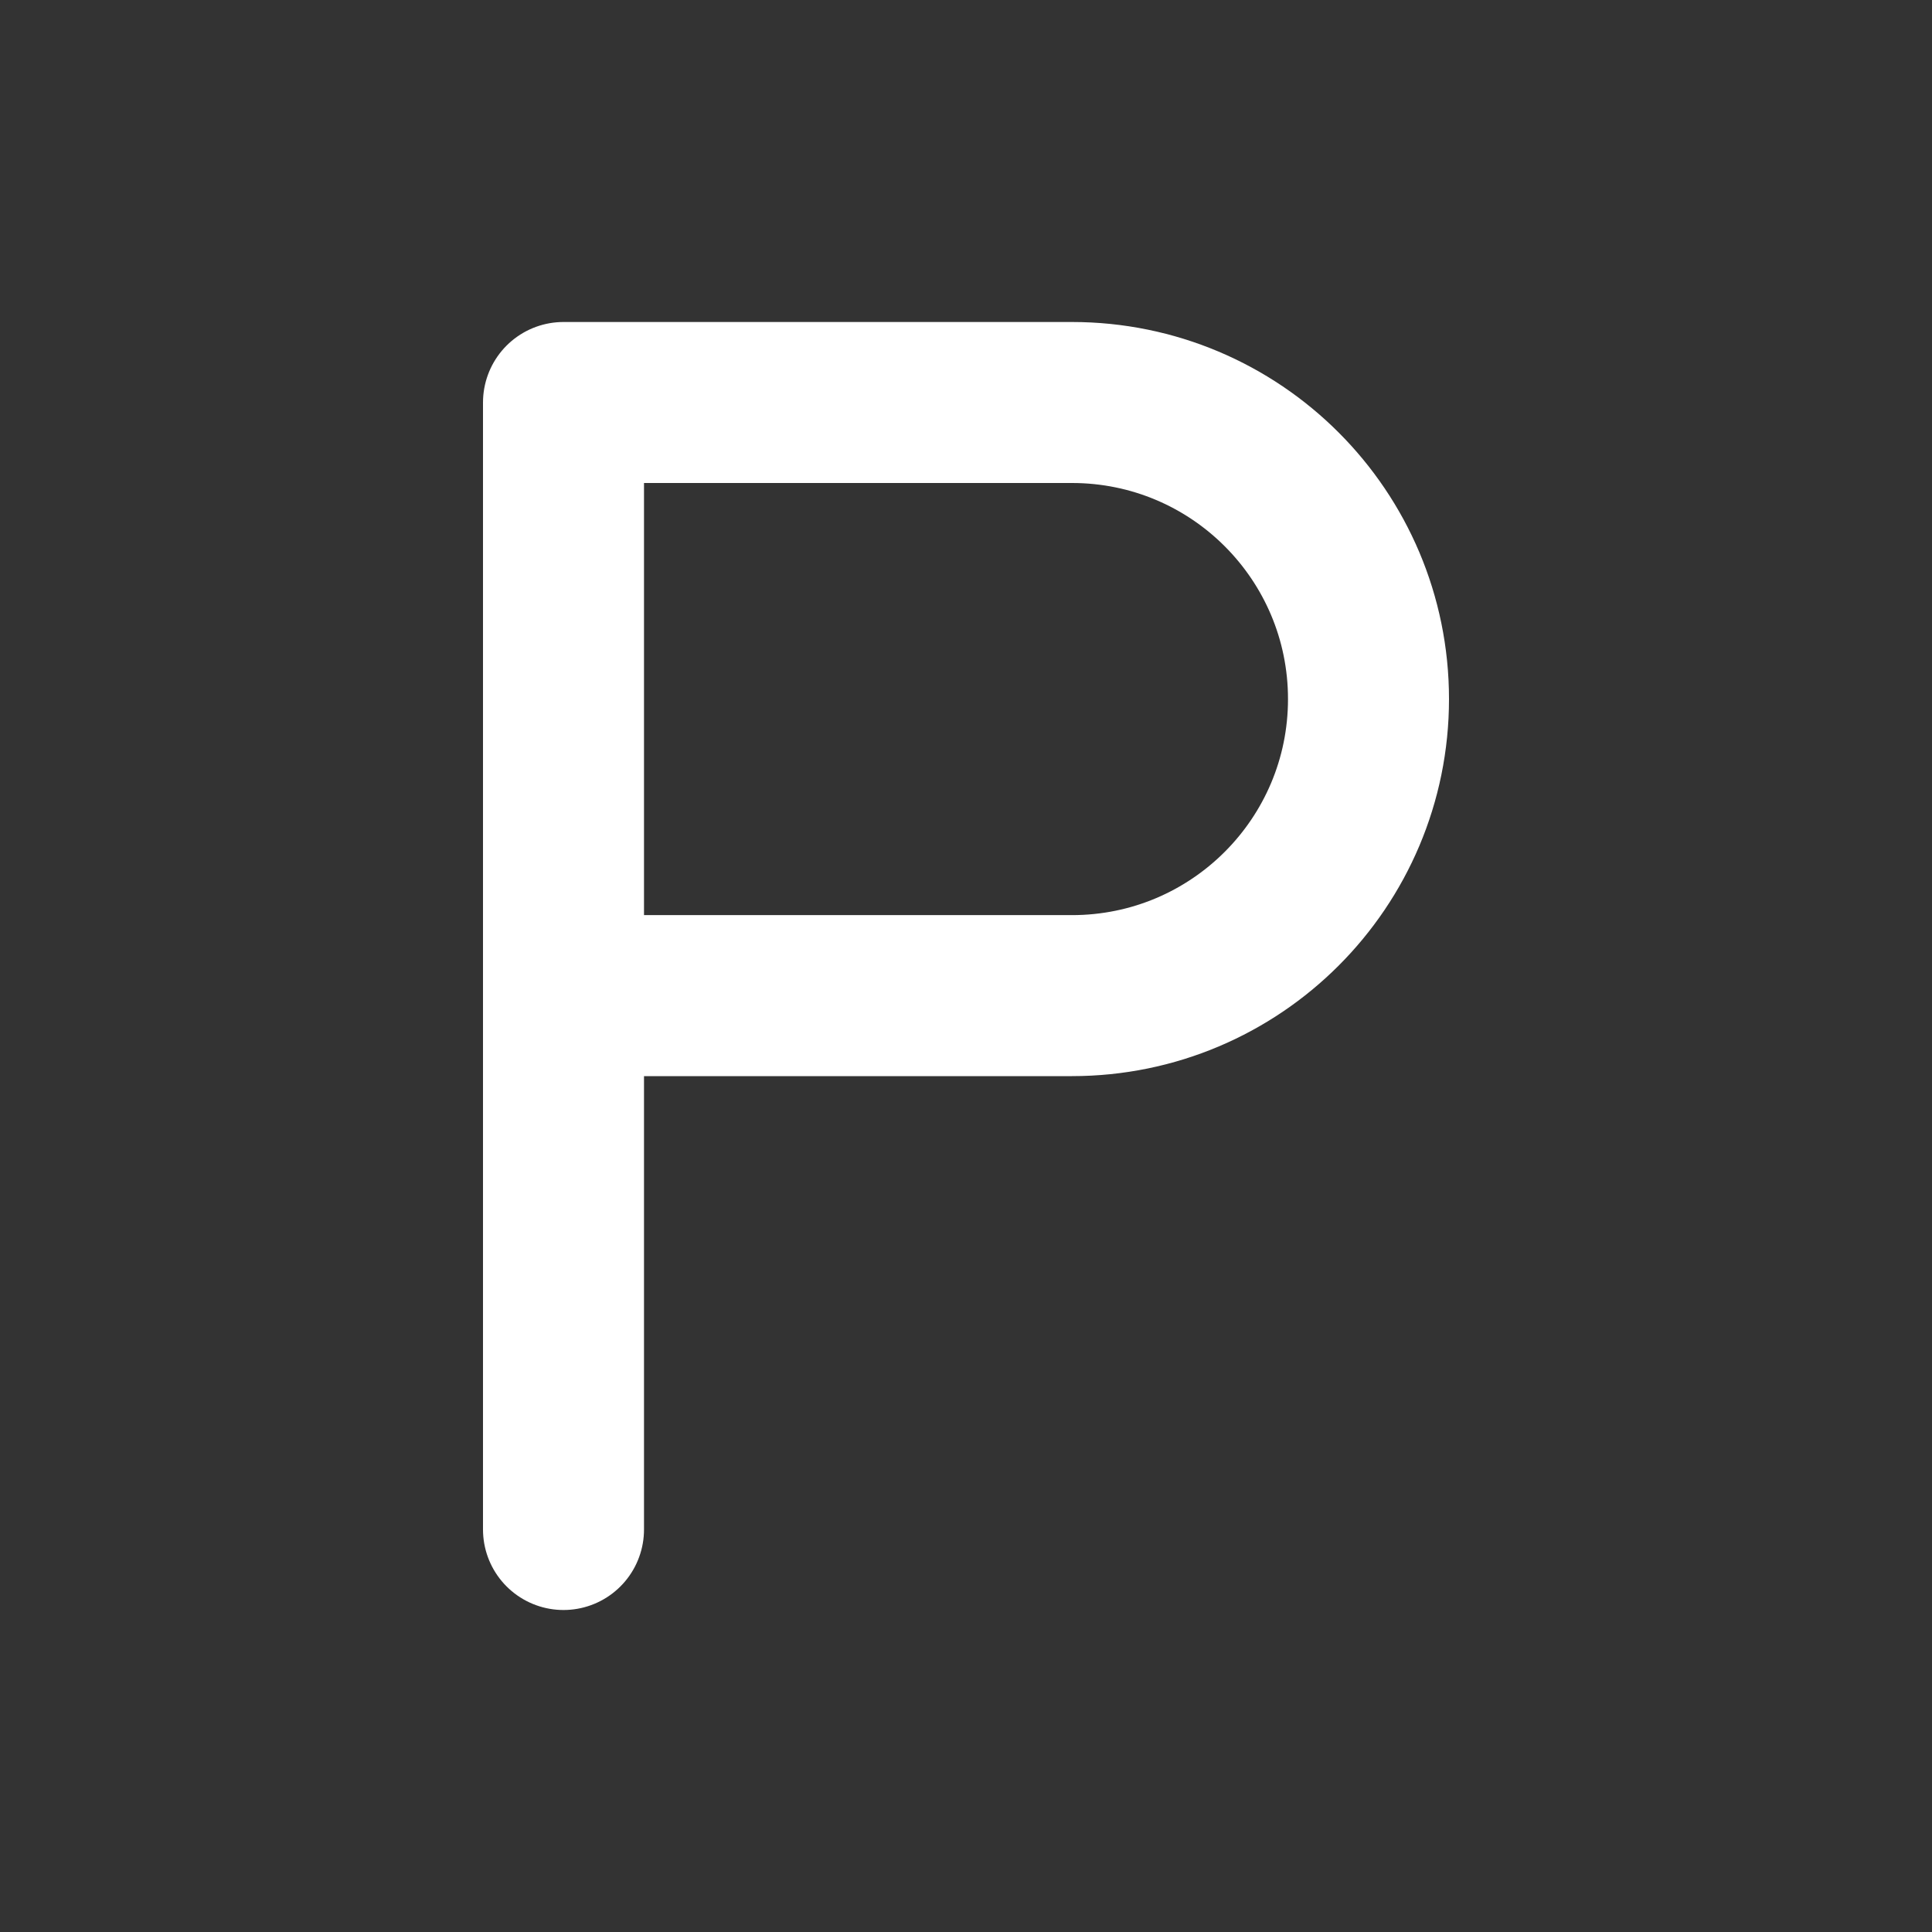 <svg width="24" height="24" viewBox="0 0 24 24" fill="none" xmlns="http://www.w3.org/2000/svg">
<rect x="0" y="0" width="24" height="24" fill="#333333" stroke="none"/>
<path d="M7 12.368V5H13.316C15.351 5 17 6.649 17 8.684C17 10.719 15.351 12.368 13.316 12.368H7ZM7 12.368V19" stroke="white" stroke-width="2" stroke-linecap="round" stroke-linejoin="round"/>
</svg>
